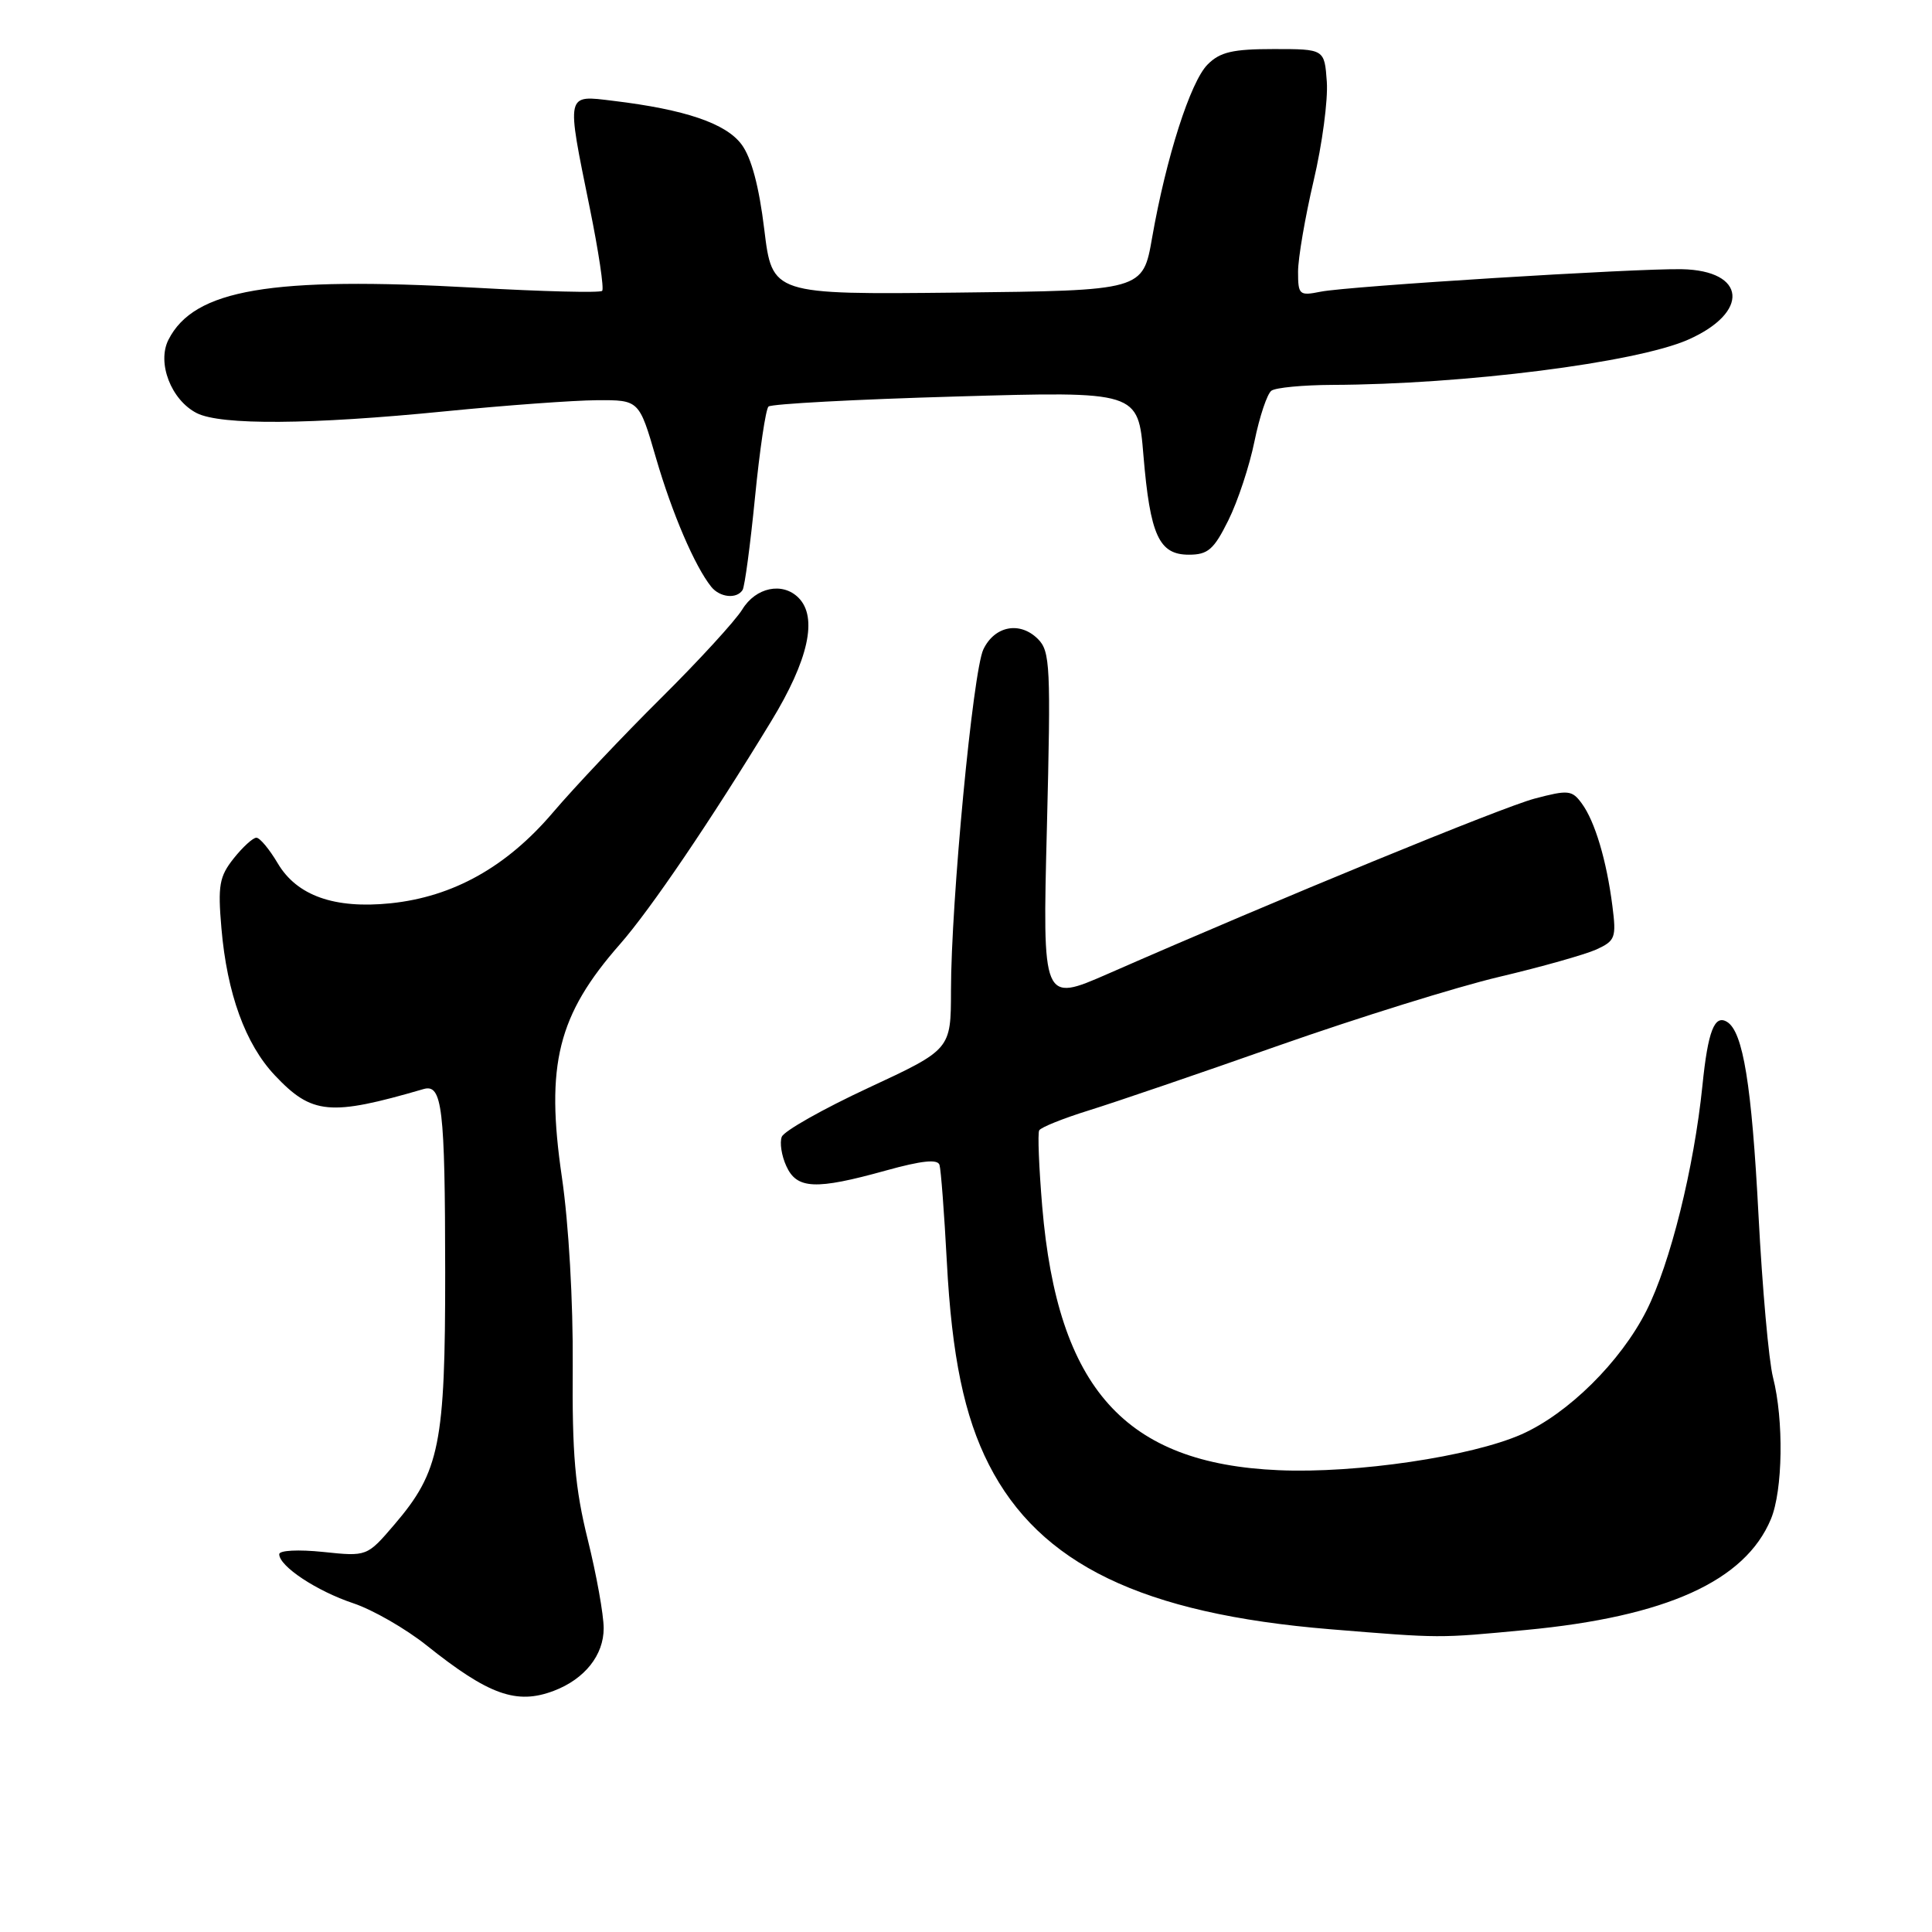 <?xml version="1.0" encoding="UTF-8" standalone="no"?>
<!DOCTYPE svg PUBLIC "-//W3C//DTD SVG 1.1//EN" "http://www.w3.org/Graphics/SVG/1.1/DTD/svg11.dtd" >
<svg xmlns="http://www.w3.org/2000/svg" xmlns:xlink="http://www.w3.org/1999/xlink" version="1.1" viewBox="0 0 256 256">
 <g >
 <path fill="currentColor"
d=" M 73.39 224.04 C 77.47 222.49 80.00 219.31 79.99 215.75 C 79.99 213.96 79.04 208.68 77.88 204.00 C 76.19 197.17 75.80 192.66 75.89 181.01 C 75.95 172.52 75.36 162.15 74.45 155.96 C 72.27 141.07 73.90 134.50 82.15 125.11 C 86.22 120.47 94.14 108.79 102.18 95.58 C 107.14 87.45 108.39 81.79 105.80 79.20 C 103.69 77.09 100.15 77.82 98.36 80.75 C 97.43 82.26 92.58 87.55 87.58 92.51 C 82.59 97.46 76.13 104.29 73.24 107.69 C 67.12 114.87 60.04 118.83 51.76 119.69 C 44.32 120.45 39.34 118.69 36.80 114.39 C 35.70 112.53 34.43 111.00 33.97 111.00 C 33.52 111.00 32.16 112.24 30.96 113.75 C 29.06 116.15 28.85 117.33 29.34 123.00 C 30.08 131.64 32.51 138.34 36.41 142.48 C 41.33 147.70 43.72 147.92 56.11 144.31 C 58.60 143.58 58.97 146.68 58.99 168.57 C 59.00 191.33 58.27 194.99 52.26 202.01 C 48.63 206.25 48.63 206.25 42.82 205.64 C 39.53 205.30 37.00 205.43 37.00 205.94 C 37.00 207.54 41.96 210.82 46.81 212.44 C 49.39 213.30 53.75 215.81 56.50 218.00 C 64.76 224.60 68.45 225.92 73.39 224.04 Z  M 202.19 215.98 C 220.79 214.22 231.22 209.50 234.65 201.30 C 236.24 197.50 236.38 188.17 234.93 182.50 C 234.37 180.30 233.51 170.62 233.01 161.00 C 232.11 143.77 230.97 136.71 228.85 135.41 C 227.18 134.38 226.31 136.62 225.58 143.85 C 224.46 154.79 221.32 167.42 218.16 173.68 C 214.75 180.43 207.79 187.32 201.60 190.06 C 194.94 193.00 179.71 195.26 169.44 194.81 C 149.07 193.94 140.14 183.98 138.10 159.88 C 137.67 154.72 137.48 150.17 137.70 149.78 C 137.91 149.38 140.88 148.19 144.29 147.13 C 147.71 146.07 159.05 142.20 169.49 138.52 C 179.94 134.85 193.06 130.76 198.65 129.44 C 204.25 128.12 210.04 126.48 211.53 125.81 C 214.03 124.66 214.19 124.25 213.65 120.04 C 212.88 114.01 211.34 108.84 209.60 106.47 C 208.30 104.69 207.81 104.64 203.34 105.82 C 198.99 106.98 169.58 119.05 146.82 129.03 C 138.13 132.83 138.13 132.83 138.72 109.64 C 139.25 88.29 139.16 86.30 137.53 84.67 C 135.14 82.29 131.79 82.93 130.30 86.05 C 128.92 88.94 126.01 119.52 126.01 131.28 C 126.00 139.06 126.00 139.06 115.06 144.15 C 109.04 146.95 103.88 149.87 103.59 150.63 C 103.29 151.40 103.56 153.14 104.19 154.51 C 105.58 157.58 108.06 157.69 117.35 155.11 C 122.14 153.78 124.25 153.56 124.49 154.36 C 124.68 154.99 125.12 160.76 125.46 167.18 C 126.12 179.71 127.77 187.67 131.04 194.08 C 137.77 207.27 151.36 213.83 176.22 215.88 C 191.03 217.09 190.51 217.09 202.19 215.98 Z  M 98.40 78.17 C 98.68 77.71 99.42 72.20 100.04 65.92 C 100.66 59.64 101.46 54.22 101.83 53.87 C 102.20 53.52 113.37 52.92 126.65 52.54 C 150.81 51.84 150.81 51.84 151.51 60.33 C 152.40 70.94 153.57 73.50 157.53 73.50 C 160.06 73.50 160.84 72.82 162.76 68.95 C 164.01 66.44 165.57 61.72 166.23 58.45 C 166.90 55.18 167.91 52.17 168.47 51.77 C 169.04 51.36 172.65 51.02 176.50 51.00 C 194.01 50.94 216.75 48.05 223.66 45.02 C 231.89 41.40 231.41 35.84 222.84 35.67 C 216.75 35.55 178.64 37.92 175.00 38.65 C 172.16 39.22 172.00 39.08 172.00 36.00 C 172.00 34.21 172.93 28.80 174.06 23.96 C 175.20 19.13 175.98 13.23 175.81 10.84 C 175.50 6.50 175.50 6.50 168.78 6.50 C 163.35 6.50 161.66 6.89 160.02 8.54 C 157.74 10.81 154.52 20.88 152.66 31.50 C 151.44 38.50 151.44 38.50 126.88 38.77 C 102.32 39.03 102.32 39.03 101.27 30.40 C 100.58 24.70 99.56 20.88 98.26 19.14 C 96.19 16.35 90.80 14.51 81.25 13.36 C 74.93 12.59 75.02 12.18 78.14 27.52 C 79.32 33.31 80.06 38.27 79.79 38.54 C 79.52 38.82 71.92 38.63 62.90 38.12 C 35.85 36.61 25.71 38.34 22.32 45.02 C 20.77 48.08 22.68 53.01 26.07 54.74 C 29.27 56.36 41.12 56.28 59.00 54.50 C 66.97 53.71 76.02 53.05 79.10 53.03 C 84.69 53.00 84.69 53.00 86.93 60.71 C 89.06 68.03 92.06 75.02 94.24 77.75 C 95.39 79.18 97.63 79.40 98.40 78.17 Z "/>
</g>
</svg>
